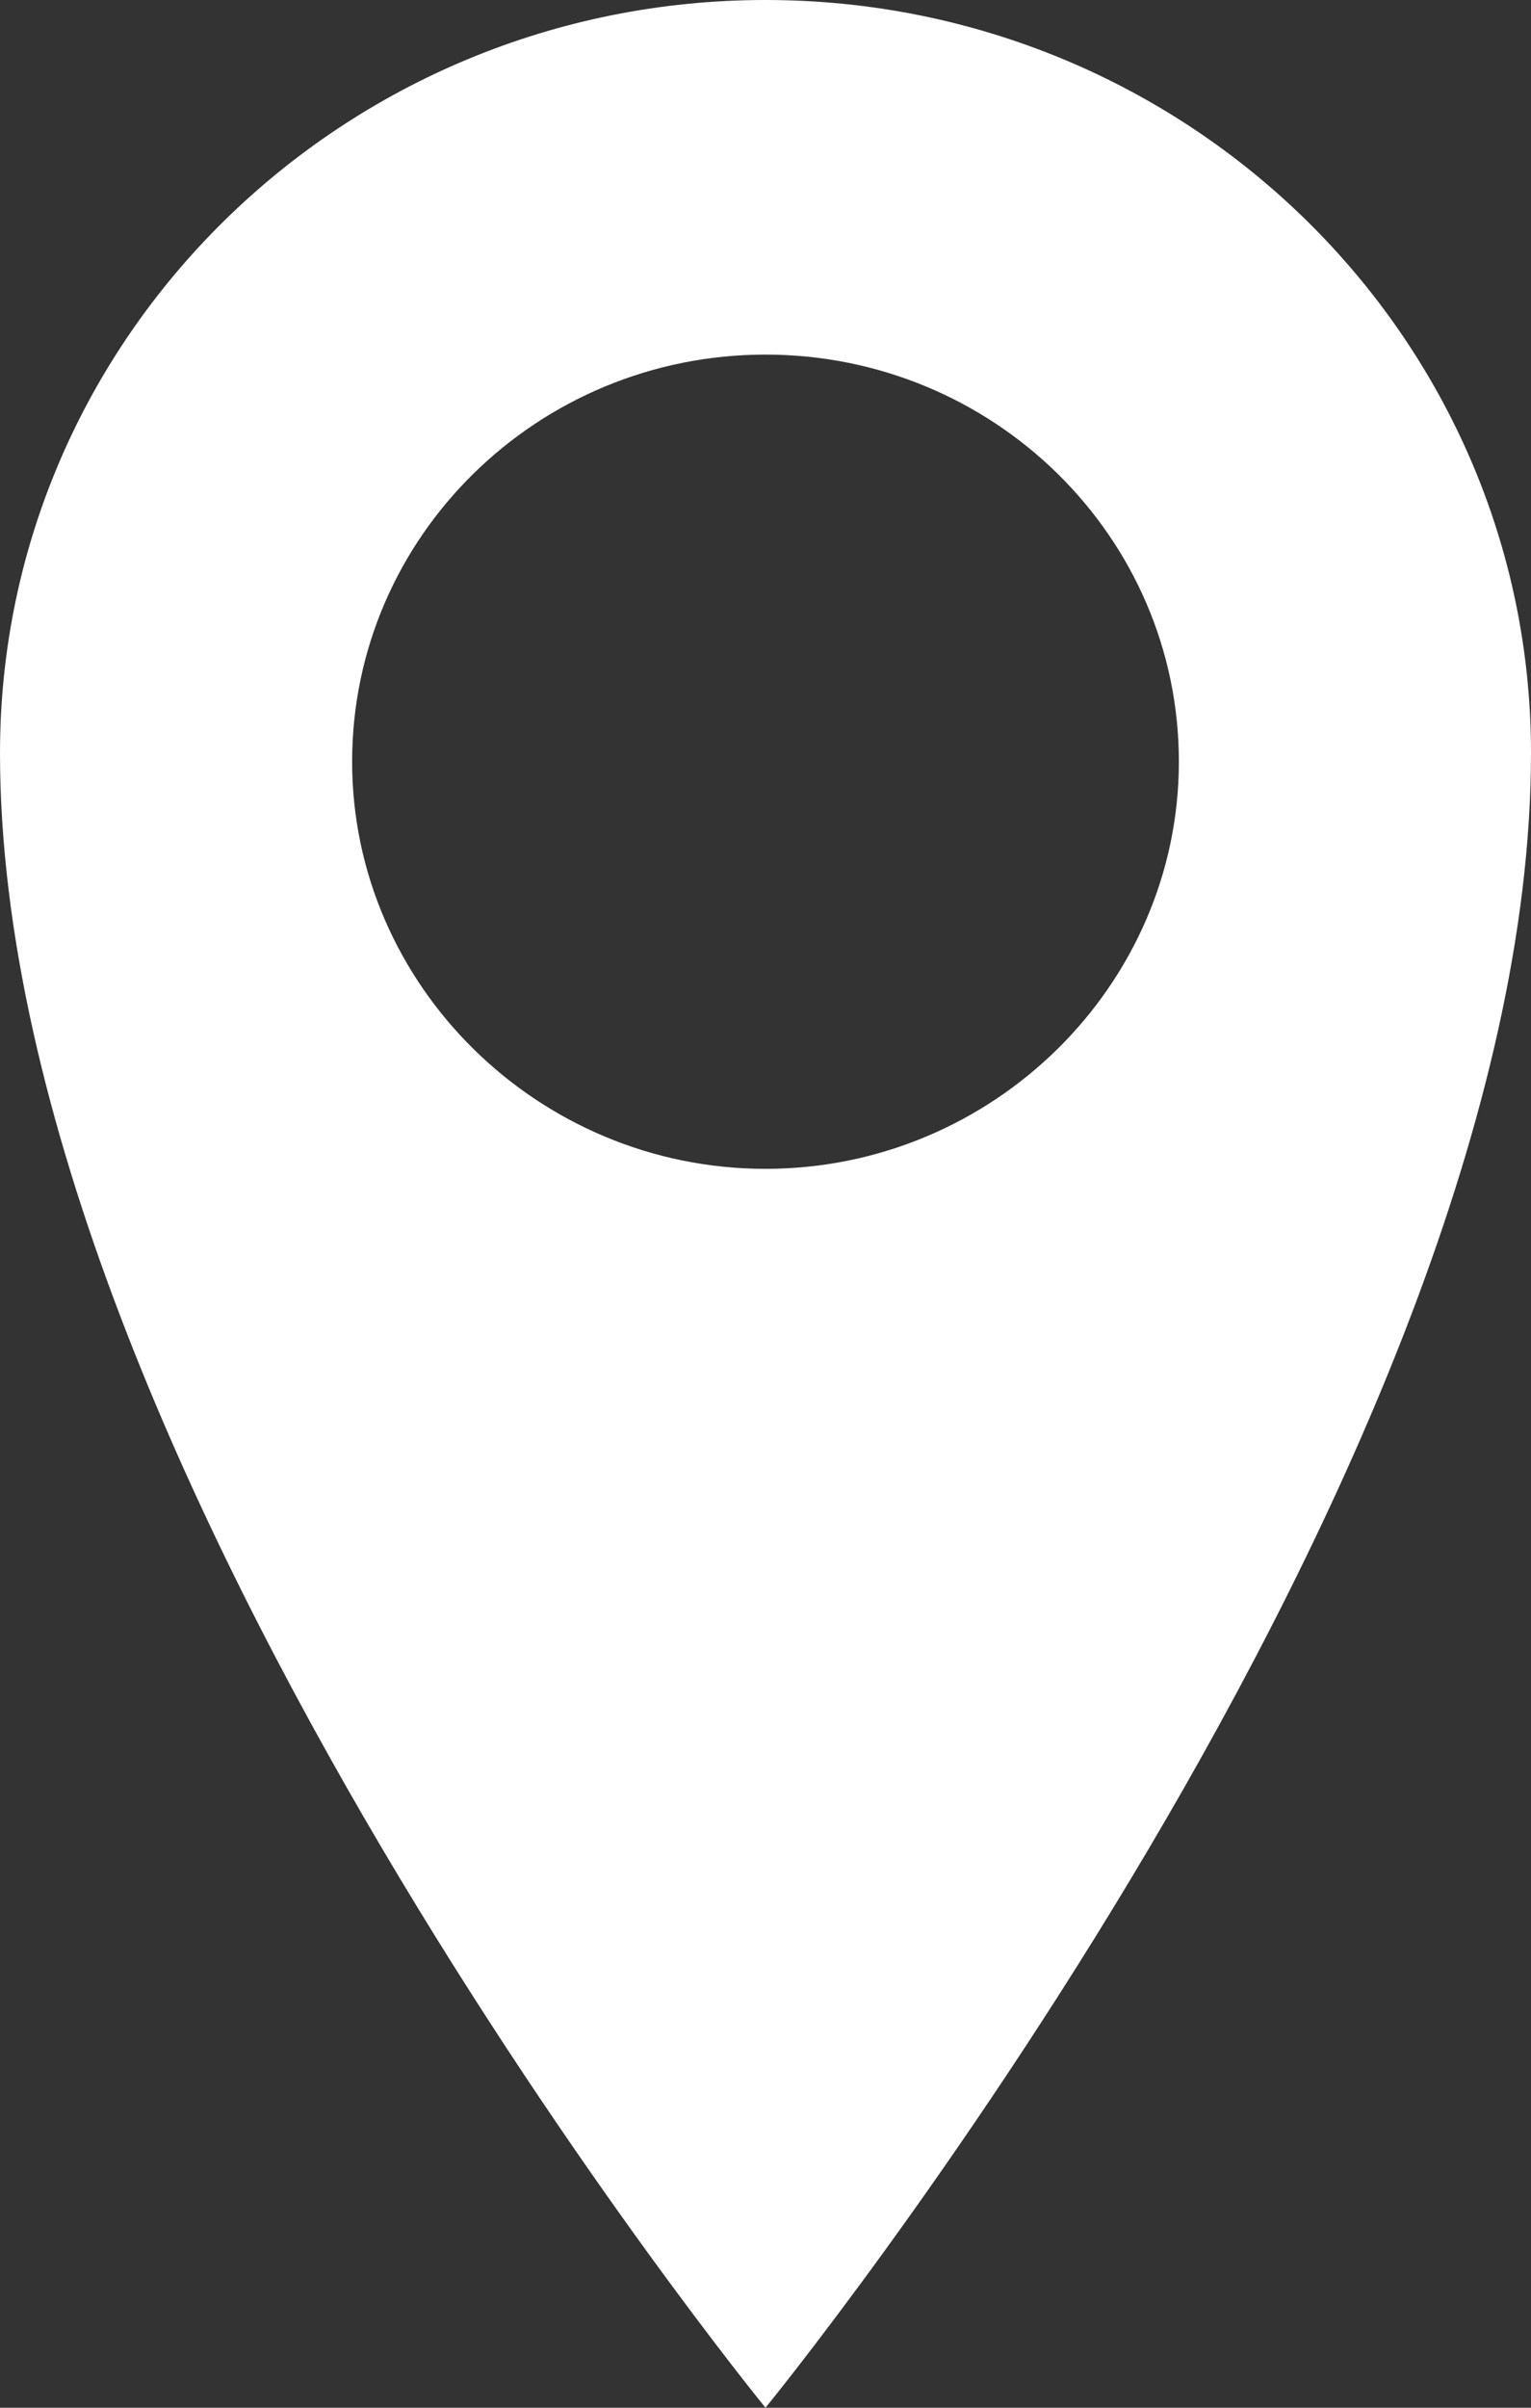 <svg xmlns="http://www.w3.org/2000/svg" viewBox="0 0 7 11" width="7" height="11">
	<rect x="0" y="0" width="7" height="11" fill="#333333" stroke="none"/>
	<style>
		tspan { white-space:pre }
		.shp0 { fill: #ffffff } 
	</style>
	<path id="Path 1" fill-rule="evenodd" class="shp0" d="M7 3.44C7 6.72 3.5 11 3.5 11C3.5 11 0 6.72 0 3.44C0 1.54 1.57 0 3.5 0C5.43 0 7 1.54 7 3.44ZM5.39 3.48C5.39 2.45 4.54 1.62 3.5 1.62C2.46 1.62 1.61 2.45 1.61 3.48C1.61 4.5 2.46 5.34 3.5 5.34C4.54 5.34 5.39 4.5 5.39 3.48Z" />
</svg>